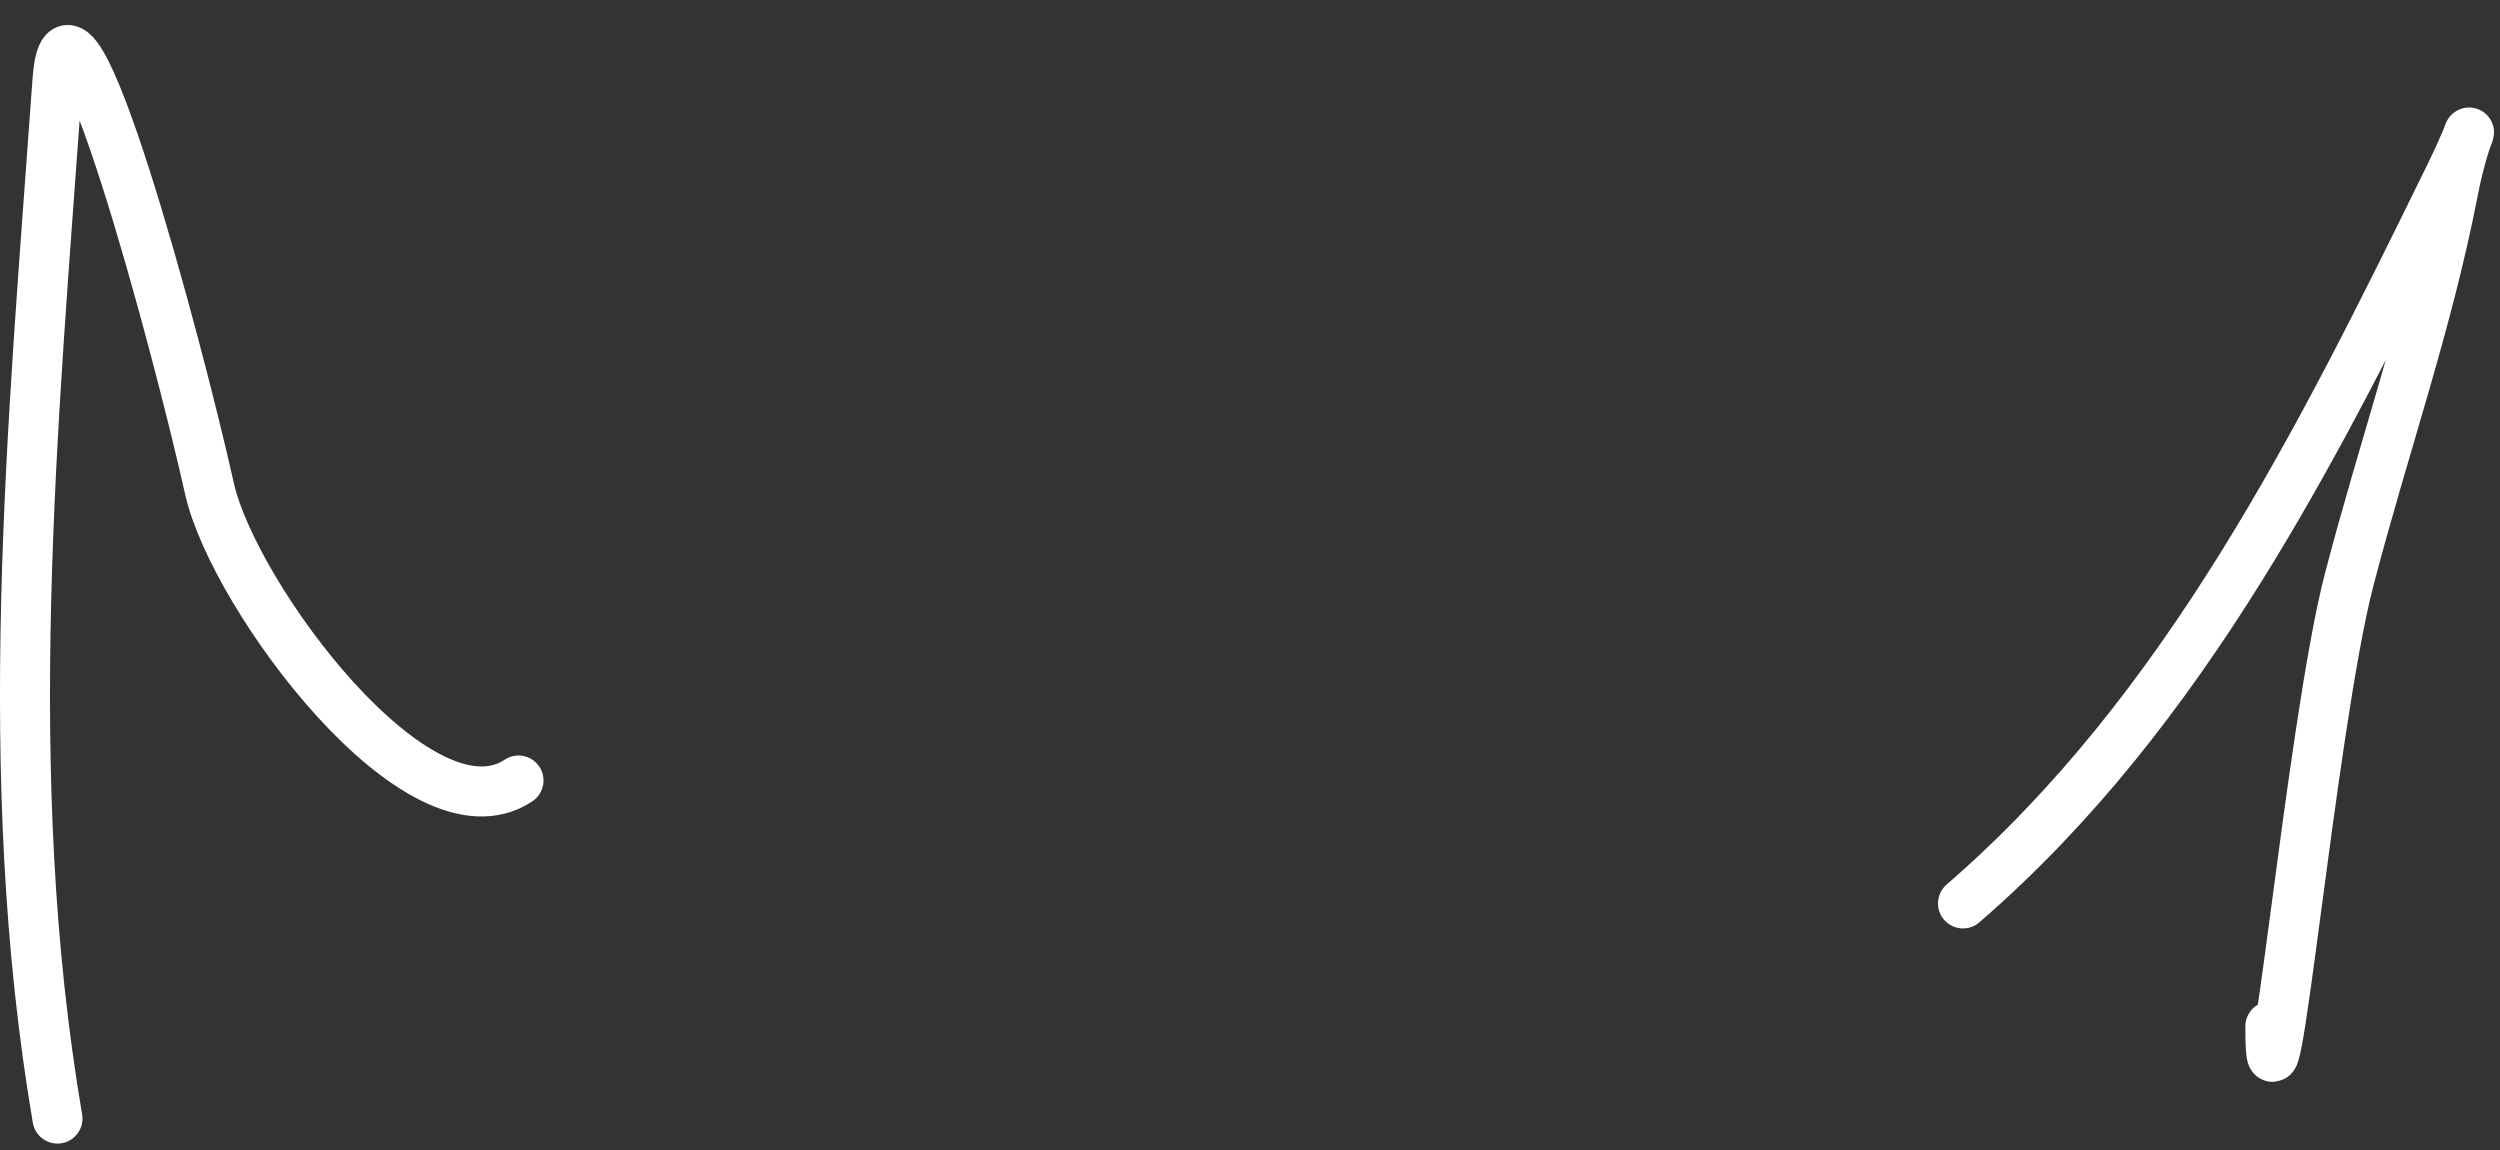 <svg width="100" height="46" viewBox="0 0 100 46" fill="none" xmlns="http://www.w3.org/2000/svg">
    <rect x="0" y="0" width="100" height="46" fill="#333333" stroke="none"/>
    <path d="M2.299 44.743C-0.049 30.949 1.311 17.055 2.299 3.217C2.713 -2.574 7.118 13.873 8.378 19.541C9.334 23.843 16.765 33.87 20.74 31.22" stroke="white" stroke-width="2" stroke-linecap="round"/>
    <path d="M78.52 36.137C87.441 28.423 92.799 17.613 97.917 7.179C99.352 4.254 98.637 4.999 98.122 7.657C97.091 12.983 95.311 18.002 93.956 23.229C92.442 29.069 90.814 47.089 90.814 41.055" stroke="white" stroke-width="2" stroke-linecap="round"/>
</svg>
